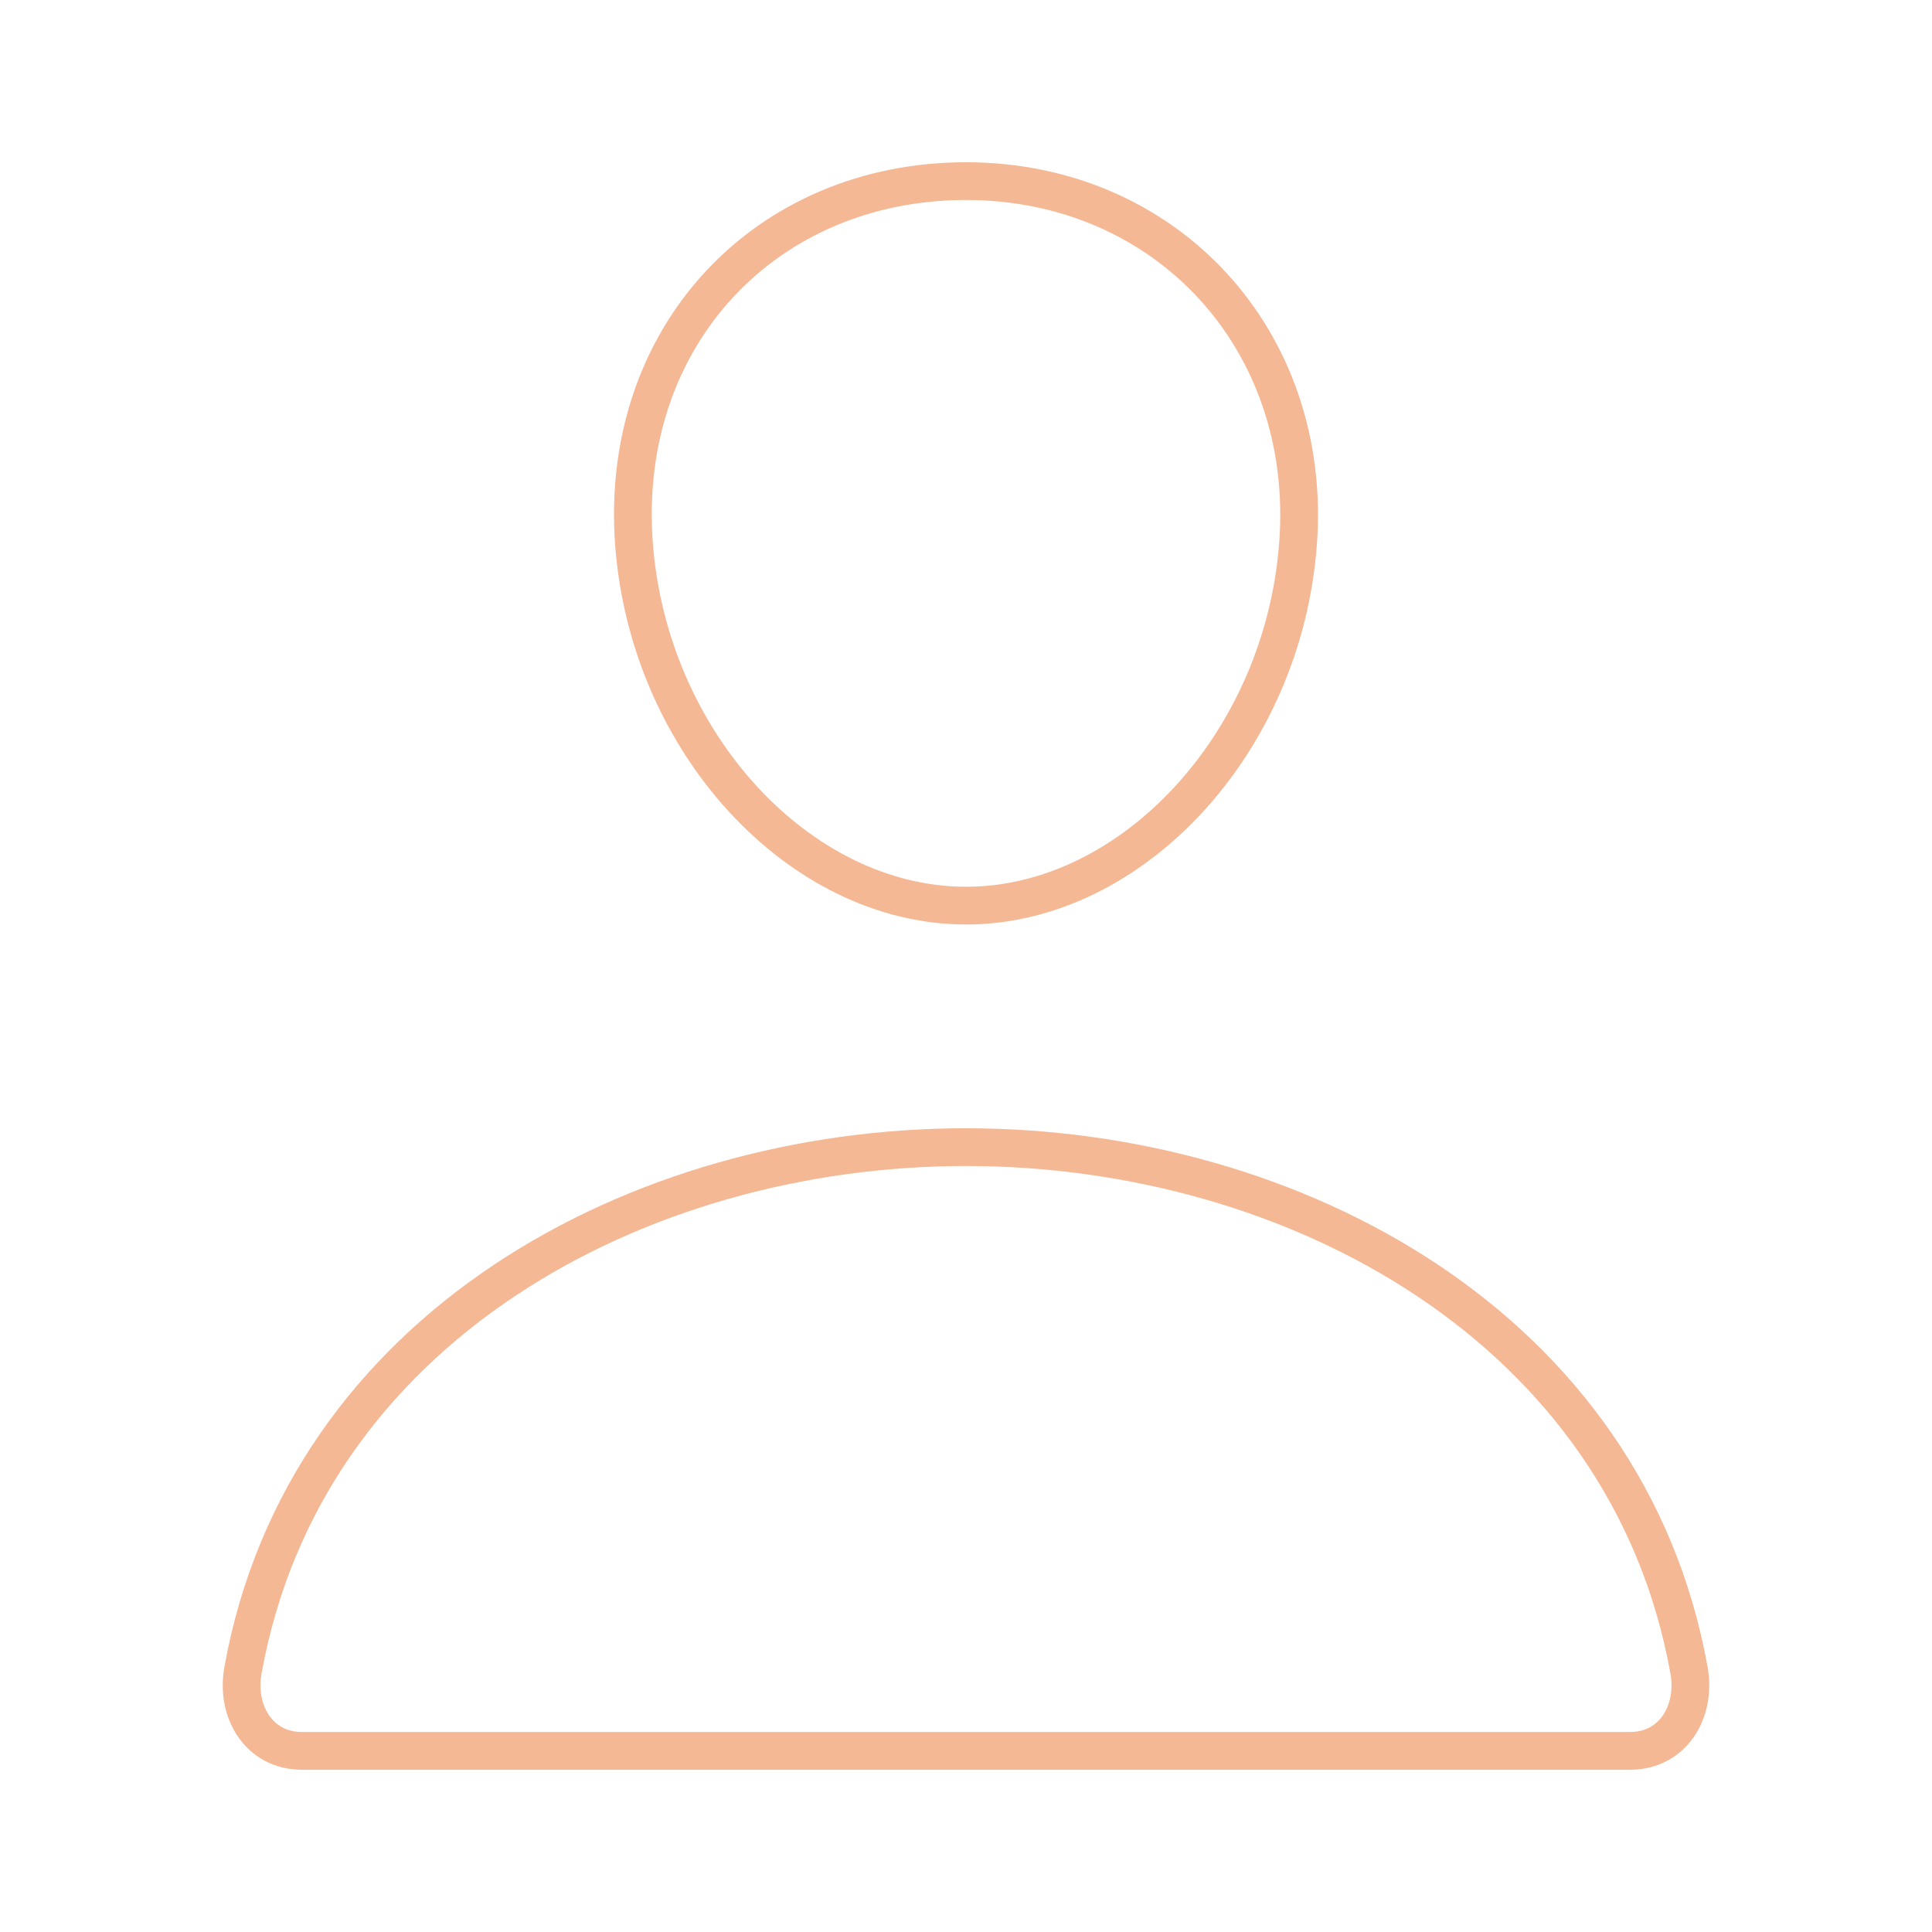 <?xml version="1.0" encoding="utf-8"?>
<!-- Generator: Adobe Illustrator 23.1.0, SVG Export Plug-In . SVG Version: 6.00 Build 0)  -->
<svg version="1.1" id="Слой_1" xmlns="http://www.w3.org/2000/svg" xmlns:xlink="http://www.w3.org/1999/xlink" x="0px" y="0px"
	 viewBox="0 0 512 512" style="enable-background:new 0 0 512 512;" xml:space="preserve">
<style type="text/css">
	.st0{fill:none;stroke:#F5B895;stroke-width:10;stroke-linecap:round;stroke-linejoin:round;}
	.st1{fill:none;stroke:#F5B895;stroke-width:10;stroke-miterlimit:10;}
</style>
<title>ionicons-v5-j</title>
<path class="st0" d="M344,144c-3.9,52.9-44,96-88,96s-84.1-43.1-88-96c-4-55,35-96,88-96S348,90,344,144z"/>
<path class="st1" d="M256,304c-87,0-175.3,48-191.6,138.6c-2,10.9,4.2,21.4,15.6,21.4h352c11.4,0,17.6-10.5,15.6-21.4
	C431.3,352,343,304,256,304z"/>
</svg>
